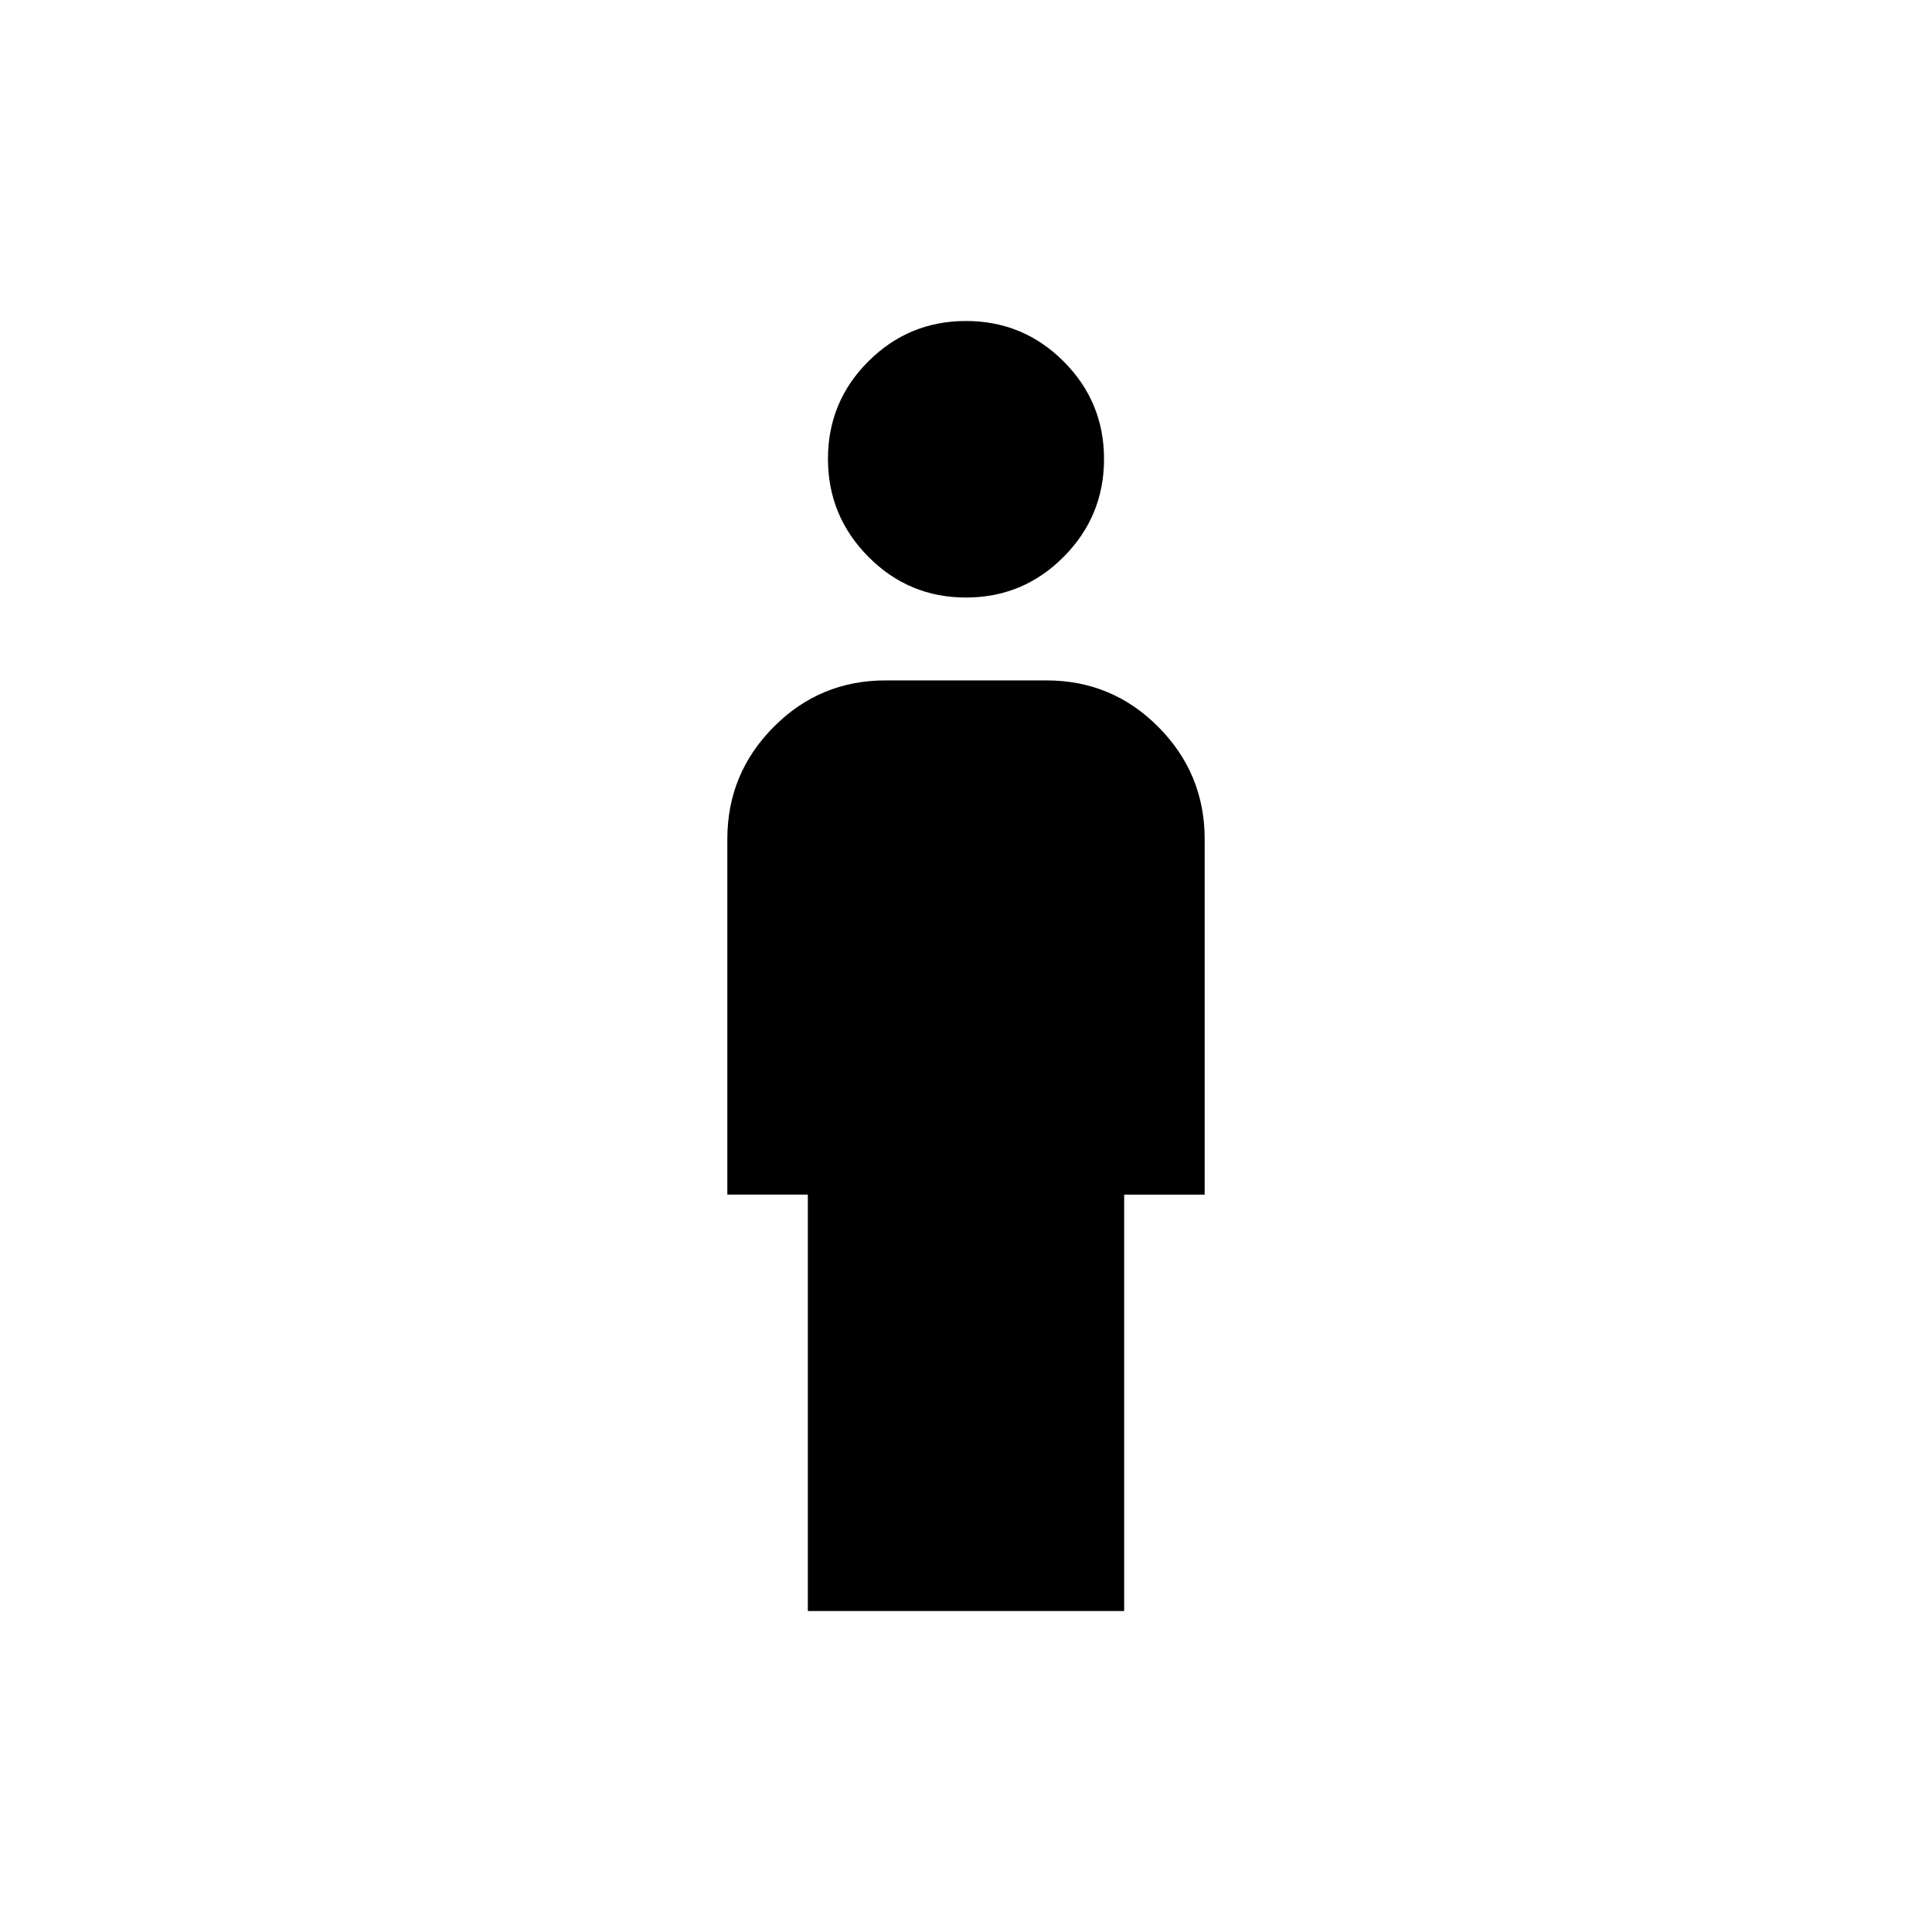 <svg xmlns="http://www.w3.org/2000/svg" height="24" viewBox="0 -960 960 960" width="24"><path d="M479.99-663.09q-28.42 0-48.5-20.24-20.08-20.25-20.08-48.67t20.09-48.46q20.09-20.04 48.51-20.04 28.42 0 48.5 20.09t20.08 48.51q0 28.42-20.09 48.62-20.09 20.19-48.51 20.19ZM401.41-159.5v-206.91h-40v-176.68q0-32.51 22.99-55.67 22.99-23.15 55.6-23.15h80q32.61 0 55.6 23.15 22.99 23.16 22.99 55.67v176.7h-40v206.89H401.41Z"/></svg>